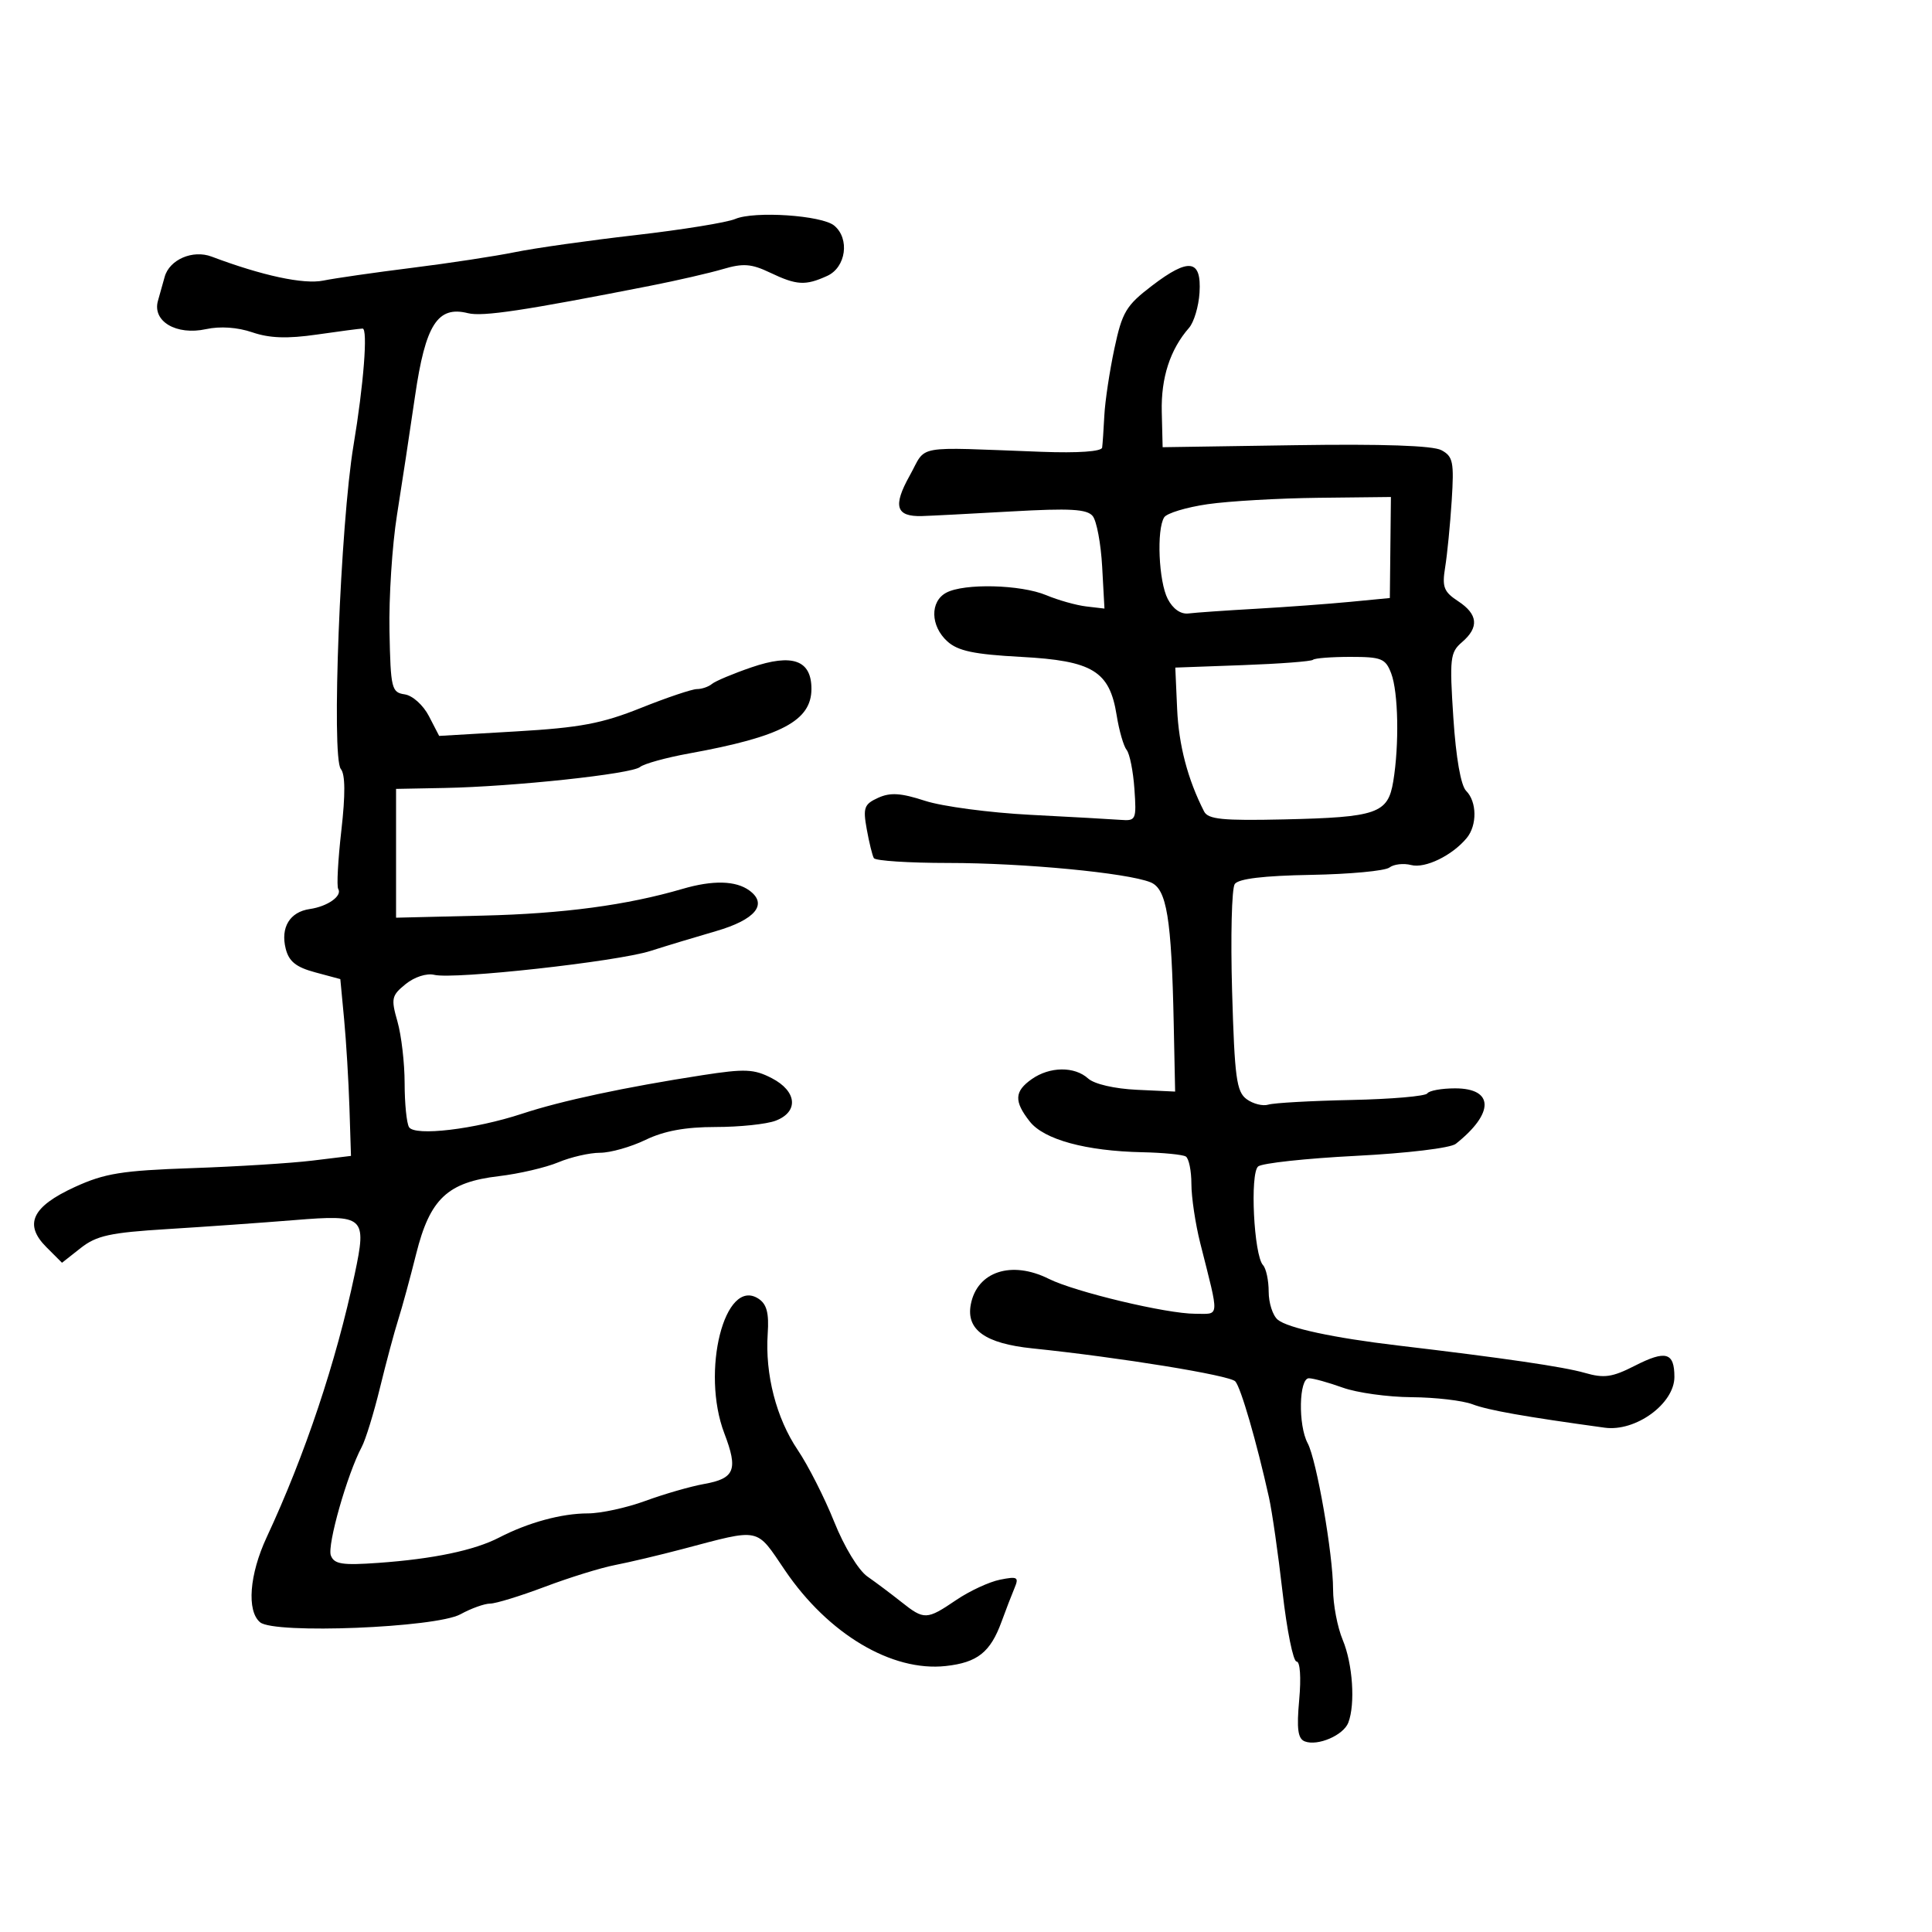 <svg xmlns="http://www.w3.org/2000/svg" width="300" height="300" viewBox="0 0 300 300" version="1.1">
	<path d="M 114.161 34.003 C 112.874 34.552, 105.899 35.681, 98.661 36.511 C 91.422 37.341, 83.025 38.528, 80 39.148 C 76.975 39.767, 69.775 40.865, 64 41.586 C 58.225 42.308, 52.015 43.201, 50.199 43.570 C 47.155 44.190, 40.707 42.804, 32.859 39.844 C 29.930 38.739, 26.301 40.309, 25.568 42.998 C 25.343 43.824, 24.876 45.487, 24.530 46.694 C 23.613 49.892, 27.378 52.117, 32 51.108 C 34.186 50.631, 36.883 50.818, 39.186 51.605 C 41.856 52.518, 44.613 52.614, 49.186 51.953 C 52.659 51.451, 55.860 51.031, 56.300 51.020 C 57.147 50.999, 56.469 59.739, 54.894 69.149 C 52.858 81.317, 51.435 117.614, 52.924 119.408 C 53.616 120.243, 53.643 123.365, 53.004 128.964 C 52.482 133.538, 52.263 137.617, 52.517 138.027 C 53.188 139.114, 50.871 140.755, 48.102 141.154 C 45.001 141.601, 43.536 144.014, 44.363 147.309 C 44.861 149.295, 45.966 150.183, 48.932 150.982 L 52.845 152.035 53.434 158.268 C 53.758 161.695, 54.130 167.872, 54.261 171.994 L 54.500 179.488 48.500 180.219 C 45.200 180.621, 36.775 181.147, 29.778 181.388 C 18.930 181.763, 16.258 182.193, 11.628 184.313 C 4.967 187.362, 3.664 190.119, 7.208 193.662 L 9.627 196.081 12.534 193.791 C 14.983 191.861, 17.100 191.398, 25.971 190.853 C 31.762 190.497, 40.651 189.868, 45.725 189.456 C 56.616 188.572, 56.973 188.892, 55.082 197.836 C 52.198 211.470, 47.358 225.940, 41.417 238.688 C 38.720 244.477, 38.281 250.158, 40.395 251.913 C 42.621 253.760, 67.699 252.751, 71.500 250.662 C 73.150 249.755, 75.221 249.010, 76.103 249.006 C 76.985 249.003, 80.810 247.828, 84.603 246.396 C 88.396 244.964, 93.300 243.444, 95.500 243.019 C 97.700 242.593, 102.425 241.474, 106 240.531 C 118.265 237.296, 117.312 237.097, 121.902 243.855 C 128.614 253.740, 138.490 259.615, 146.853 258.699 C 151.782 258.159, 153.790 256.563, 155.525 251.804 C 156.188 249.987, 157.091 247.641, 157.533 246.591 C 158.247 244.893, 158 244.750, 155.283 245.293 C 153.604 245.629, 150.541 247.051, 148.476 248.452 C 143.897 251.559, 143.510 251.573, 139.957 248.750 C 138.399 247.512, 136.028 245.734, 134.688 244.798 C 133.299 243.828, 131.082 240.177, 129.533 236.305 C 128.037 232.570, 125.492 227.555, 123.876 225.161 C 120.541 220.220, 118.783 213.411, 119.210 207.087 C 119.426 203.873, 119.059 202.492, 117.764 201.653 C 112.528 198.260, 108.809 212.974, 112.476 222.575 C 114.639 228.239, 114.102 229.579, 109.330 230.432 C 107.223 230.809, 103.121 231.991, 100.212 233.059 C 97.304 234.126, 93.286 235, 91.283 235 C 87.217 235, 82.012 236.417, 77.500 238.753 C 73.668 240.737, 67.289 242.074, 58.750 242.683 C 53.145 243.083, 51.894 242.888, 51.375 241.535 C 50.772 239.964, 53.926 228.876, 56.165 224.691 C 56.764 223.572, 58.040 219.437, 58.999 215.503 C 59.959 211.568, 61.235 206.808, 61.834 204.925 C 62.434 203.041, 63.689 198.442, 64.623 194.703 C 66.765 186.133, 69.494 183.570, 77.473 182.632 C 80.594 182.265, 84.744 181.298, 86.696 180.483 C 88.647 179.667, 91.561 179, 93.170 179 C 94.780 179, 97.959 178.100, 100.236 177 C 103.120 175.607, 106.422 175, 111.123 175 C 114.834 175, 119.024 174.561, 120.435 174.025 C 124.058 172.647, 123.768 169.448, 119.836 167.415 C 117.083 165.992, 115.683 165.931, 109.086 166.952 C 97.088 168.807, 87.165 170.926, 81.102 172.928 C 73.733 175.360, 64.409 176.470, 63.514 175.022 C 63.140 174.418, 62.833 171.354, 62.831 168.212 C 62.829 165.070, 62.327 160.754, 61.716 158.619 C 60.695 155.053, 60.798 154.582, 62.989 152.808 C 64.360 151.697, 66.250 151.088, 67.437 151.375 C 70.514 152.117, 95.821 149.319, 101 147.664 C 103.475 146.874, 108.043 145.492, 111.151 144.593 C 117.284 142.821, 119.277 140.407, 116.363 138.276 C 114.255 136.735, 110.691 136.648, 105.993 138.023 C 97.345 140.555, 87.492 141.875, 75 142.175 L 61.500 142.500 61.500 132.500 L 61.500 122.500 69 122.356 C 79.746 122.150, 98.069 120.187, 99.382 119.101 C 99.997 118.593, 103.425 117.646, 107 116.996 C 121.326 114.394, 126 111.926, 126 106.963 C 126 102.499, 123.046 101.443, 116.677 103.628 C 113.830 104.604, 111.072 105.763, 110.550 106.202 C 110.027 106.641, 108.977 107, 108.217 107 C 107.456 107, 103.535 108.321, 99.504 109.935 C 93.465 112.353, 90.065 112.993, 80.184 113.571 L 68.192 114.272 66.607 111.207 C 65.719 109.490, 64.065 108.001, 62.845 107.821 C 60.801 107.520, 60.657 106.923, 60.478 98 C 60.373 92.775, 60.896 84.675, 61.639 80 C 62.383 75.325, 63.647 67, 64.448 61.500 C 66.065 50.395, 67.947 47.447, 72.664 48.630 C 74.932 49.200, 81.392 48.229, 101 44.371 C 105.125 43.560, 110.202 42.392, 112.281 41.777 C 115.392 40.857, 116.683 40.955, 119.565 42.330 C 123.713 44.308, 125.061 44.385, 128.453 42.839 C 131.366 41.512, 131.984 37.062, 129.537 35.031 C 127.612 33.433, 117.137 32.732, 114.161 34.003 M 178.887 44.360 C 174.852 47.441, 174.253 48.443, 173.039 54.146 C 172.295 57.641, 171.595 62.300, 171.483 64.500 C 171.370 66.700, 171.216 68.950, 171.140 69.500 C 171.054 70.113, 167.421 70.368, 161.750 70.158 C 141.521 69.409, 143.990 68.963, 141.255 73.860 C 138.612 78.591, 139.112 80.246, 143.150 80.134 C 144.442 80.098, 150.689 79.776, 157.030 79.417 C 166.177 78.900, 168.790 79.048, 169.674 80.133 C 170.287 80.885, 170.948 84.425, 171.144 88 L 171.500 94.500 168.678 94.169 C 167.126 93.987, 164.328 93.200, 162.461 92.419 C 158.494 90.762, 149.719 90.545, 146.934 92.035 C 144.385 93.399, 144.471 97.211, 147.105 99.595 C 148.750 101.084, 151.248 101.609, 158.534 102 C 169.677 102.597, 172.296 104.195, 173.394 111.064 C 173.776 113.449, 174.473 115.873, 174.945 116.450 C 175.416 117.028, 175.959 119.750, 176.151 122.500 C 176.486 127.301, 176.400 127.492, 174 127.308 C 172.625 127.203, 166.325 126.851, 160 126.525 C 153.675 126.200, 146.317 125.222, 143.648 124.353 C 139.889 123.128, 138.246 123.022, 136.353 123.885 C 134.184 124.873, 133.985 125.420, 134.586 128.749 C 134.958 130.812, 135.455 132.838, 135.690 133.250 C 135.926 133.662, 141.124 134, 147.241 134 C 158.939 134, 175.012 135.535, 178.649 137 C 181.175 138.017, 181.914 142.520, 182.256 159 L 182.474 169.500 176.536 169.223 C 173.064 169.061, 169.922 168.335, 168.970 167.473 C 166.856 165.559, 163.022 165.596, 160.223 167.557 C 157.501 169.463, 157.427 171.002, 159.905 174.152 C 162.113 176.959, 168.625 178.735, 177.379 178.918 C 180.613 178.986, 183.650 179.284, 184.129 179.580 C 184.608 179.876, 185 181.797, 185 183.849 C 185 185.901, 185.619 190.037, 186.375 193.040 C 189.378 204.959, 189.447 204, 185.582 204 C 181.130 204, 166.933 200.612, 162.850 198.575 C 157.061 195.687, 151.723 197.440, 150.746 202.548 C 149.994 206.482, 152.983 208.619, 160.296 209.375 C 173.896 210.781, 190.960 213.555, 191.816 214.500 C 192.677 215.450, 195.105 223.814, 197.040 232.500 C 197.530 234.700, 198.482 241.338, 199.156 247.250 C 199.830 253.162, 200.808 258, 201.329 258 C 201.881 258, 202.053 260.481, 201.740 263.932 C 201.327 268.481, 201.530 269.989, 202.610 270.404 C 204.615 271.173, 208.613 269.451, 209.364 267.495 C 210.473 264.605, 210.053 258.372, 208.500 254.654 C 207.675 252.680, 206.999 249.137, 206.999 246.782 C 206.997 241.372, 204.444 226.698, 203.052 224.098 C 201.553 221.296, 201.696 213.996, 203.250 214.015 C 203.938 214.023, 206.300 214.679, 208.500 215.471 C 210.700 216.264, 215.508 216.932, 219.185 216.956 C 222.862 216.980, 227.116 217.474, 228.640 218.053 C 231.085 218.983, 236.714 219.980, 249.180 221.691 C 253.984 222.351, 260 217.968, 260 213.809 C 260 209.996, 258.669 209.618, 253.868 212.067 C 250.341 213.866, 249.092 214.045, 246.084 213.179 C 242.786 212.230, 233.499 210.871, 217 208.920 C 207.093 207.749, 199.967 206.218, 198.407 204.923 C 197.633 204.281, 197 202.325, 197 200.578 C 197 198.830, 196.605 196.973, 196.121 196.450 C 194.695 194.908, 194.069 182.186, 195.367 181.123 C 195.990 180.614, 202.823 179.874, 210.551 179.480 C 218.513 179.074, 225.230 178.266, 226.051 177.616 C 232.054 172.858, 232.009 169, 225.952 169 C 223.843 169, 221.900 169.353, 221.634 169.784 C 221.367 170.215, 216.053 170.674, 209.825 170.804 C 203.596 170.935, 197.801 171.259, 196.948 171.525 C 196.094 171.792, 194.579 171.412, 193.581 170.683 C 192.001 169.528, 191.709 167.360, 191.320 153.928 C 191.075 145.443, 191.260 137.947, 191.733 137.271 C 192.308 136.449, 196.211 135.979, 203.546 135.850 C 209.571 135.744, 215.060 135.231, 215.745 134.711 C 216.429 134.190, 217.949 134.015, 219.122 134.322 C 221.297 134.891, 225.501 132.848, 227.750 130.129 C 229.387 128.150, 229.345 124.488, 227.666 122.809 C 226.837 121.980, 226.083 117.678, 225.675 111.452 C 225.071 102.229, 225.177 101.293, 227.009 99.724 C 229.703 97.417, 229.512 95.382, 226.411 93.350 C 224.185 91.891, 223.903 91.151, 224.404 88.077 C 224.724 86.109, 225.181 81.460, 225.419 77.745 C 225.804 71.735, 225.628 70.871, 223.820 69.904 C 222.487 69.190, 214.692 68.924, 201.161 69.129 L 180.534 69.442 180.399 63.971 C 180.267 58.663, 181.689 54.276, 184.632 50.909 C 185.397 50.033, 186.130 47.576, 186.262 45.447 C 186.581 40.267, 184.625 39.979, 178.887 44.360 M 187.509 78.292 C 184.214 78.770, 181.184 79.687, 180.775 80.330 C 179.571 82.222, 179.921 90.290, 181.323 93 C 182.132 94.562, 183.345 95.409, 184.558 95.257 C 185.626 95.123, 190.325 94.796, 195 94.531 C 199.675 94.265, 206.271 93.780, 209.657 93.454 L 215.813 92.861 215.897 85.017 L 215.981 77.173 204.741 77.298 C 198.558 77.367, 190.804 77.814, 187.509 78.292 M 203.883 102.451 C 203.635 102.698, 198.722 103.073, 192.966 103.282 L 182.500 103.663 182.785 110.082 C 183.035 115.715, 184.428 121.017, 186.968 126 C 187.594 127.227, 189.843 127.452, 199.333 127.238 C 213.848 126.910, 215.519 126.330, 216.345 121.329 C 217.287 115.631, 217.131 107.474, 216.025 104.565 C 215.145 102.252, 214.523 102, 209.691 102 C 206.744 102, 204.131 102.203, 203.883 102.451" stroke="none" fill="black" fill-rule="evenodd"/>
</svg>